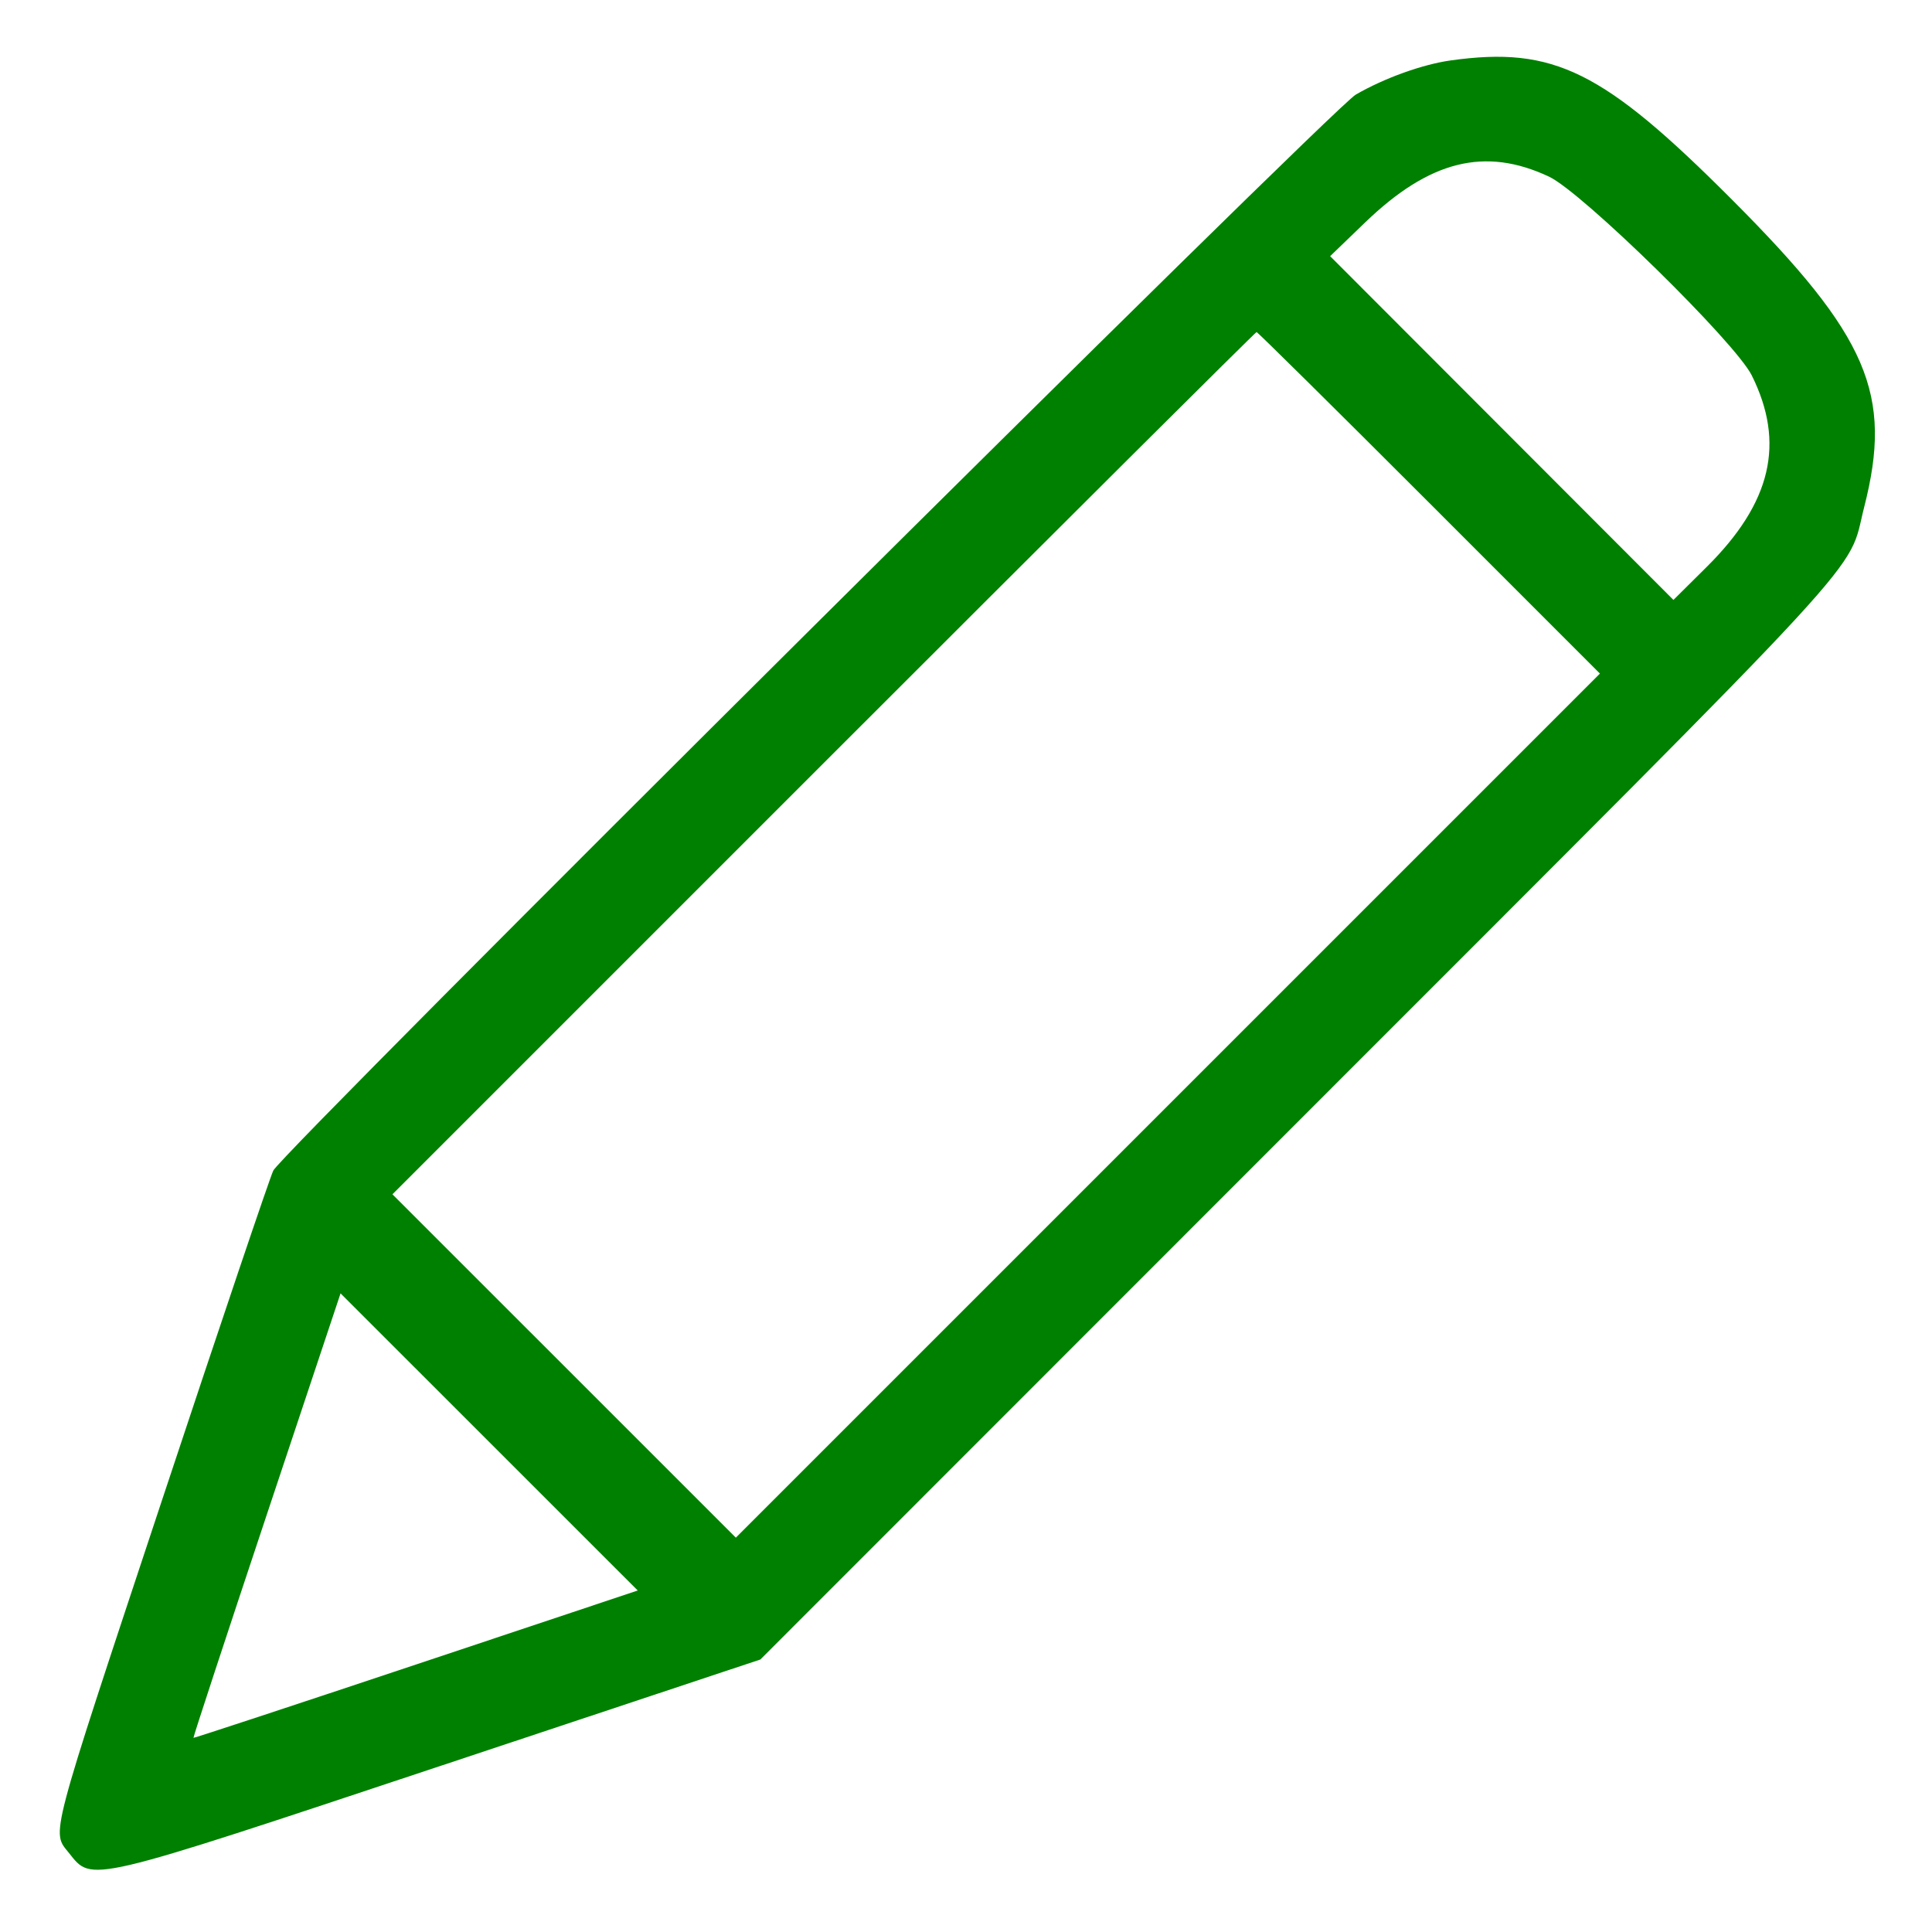 <svg id="svg" xmlns="http://www.w3.org/2000/svg" xmlns:xlink="http://www.w3.org/1999/xlink" width="400" height="400" viewBox="0, 0, 400,400"><g id="svgg"><path id="path0" d="M300.391 12.504 C 294.523 13.318,286.530 16.197,280.671 19.607 C 275.834 22.423,58.825 238.125,56.590 242.339 C 55.976 243.497,45.617 274.174,33.569 310.512 C 9.961 381.714,10.652 379.096,14.270 383.630 C 19.144 389.736,17.536 390.112,91.406 365.542 L 157.422 343.584 268.037 232.925 C 390.724 110.189,382.290 119.338,385.959 104.993 C 391.948 81.576,386.806 69.609,358.607 41.351 C 331.904 14.591,321.721 9.545,300.391 12.504 M320.703 36.571 C 327.595 39.812,359.282 70.878,362.689 77.734 C 369.653 91.750,366.747 104.087,353.351 117.377 L 346.466 124.207 310.928 88.621 L 275.391 53.036 282.634 46.057 C 295.964 33.212,307.464 30.346,320.703 36.571 M295.901 104.104 L 331.248 139.458 241.797 228.906 L 152.346 318.355 116.797 282.812 L 81.248 247.270 170.506 158.010 C 219.597 108.917,259.941 68.750,260.158 68.750 C 260.376 68.750,276.460 84.659,295.901 104.104 M86.136 344.619 C 60.890 353.047,40.153 359.880,40.054 359.804 C 39.955 359.728,46.766 338.991,55.191 313.723 L 70.507 267.780 101.272 298.538 L 132.037 329.295 86.136 344.619 " stroke="none" fill="#008000" fill-rule="evenodd"></path></g></svg>
